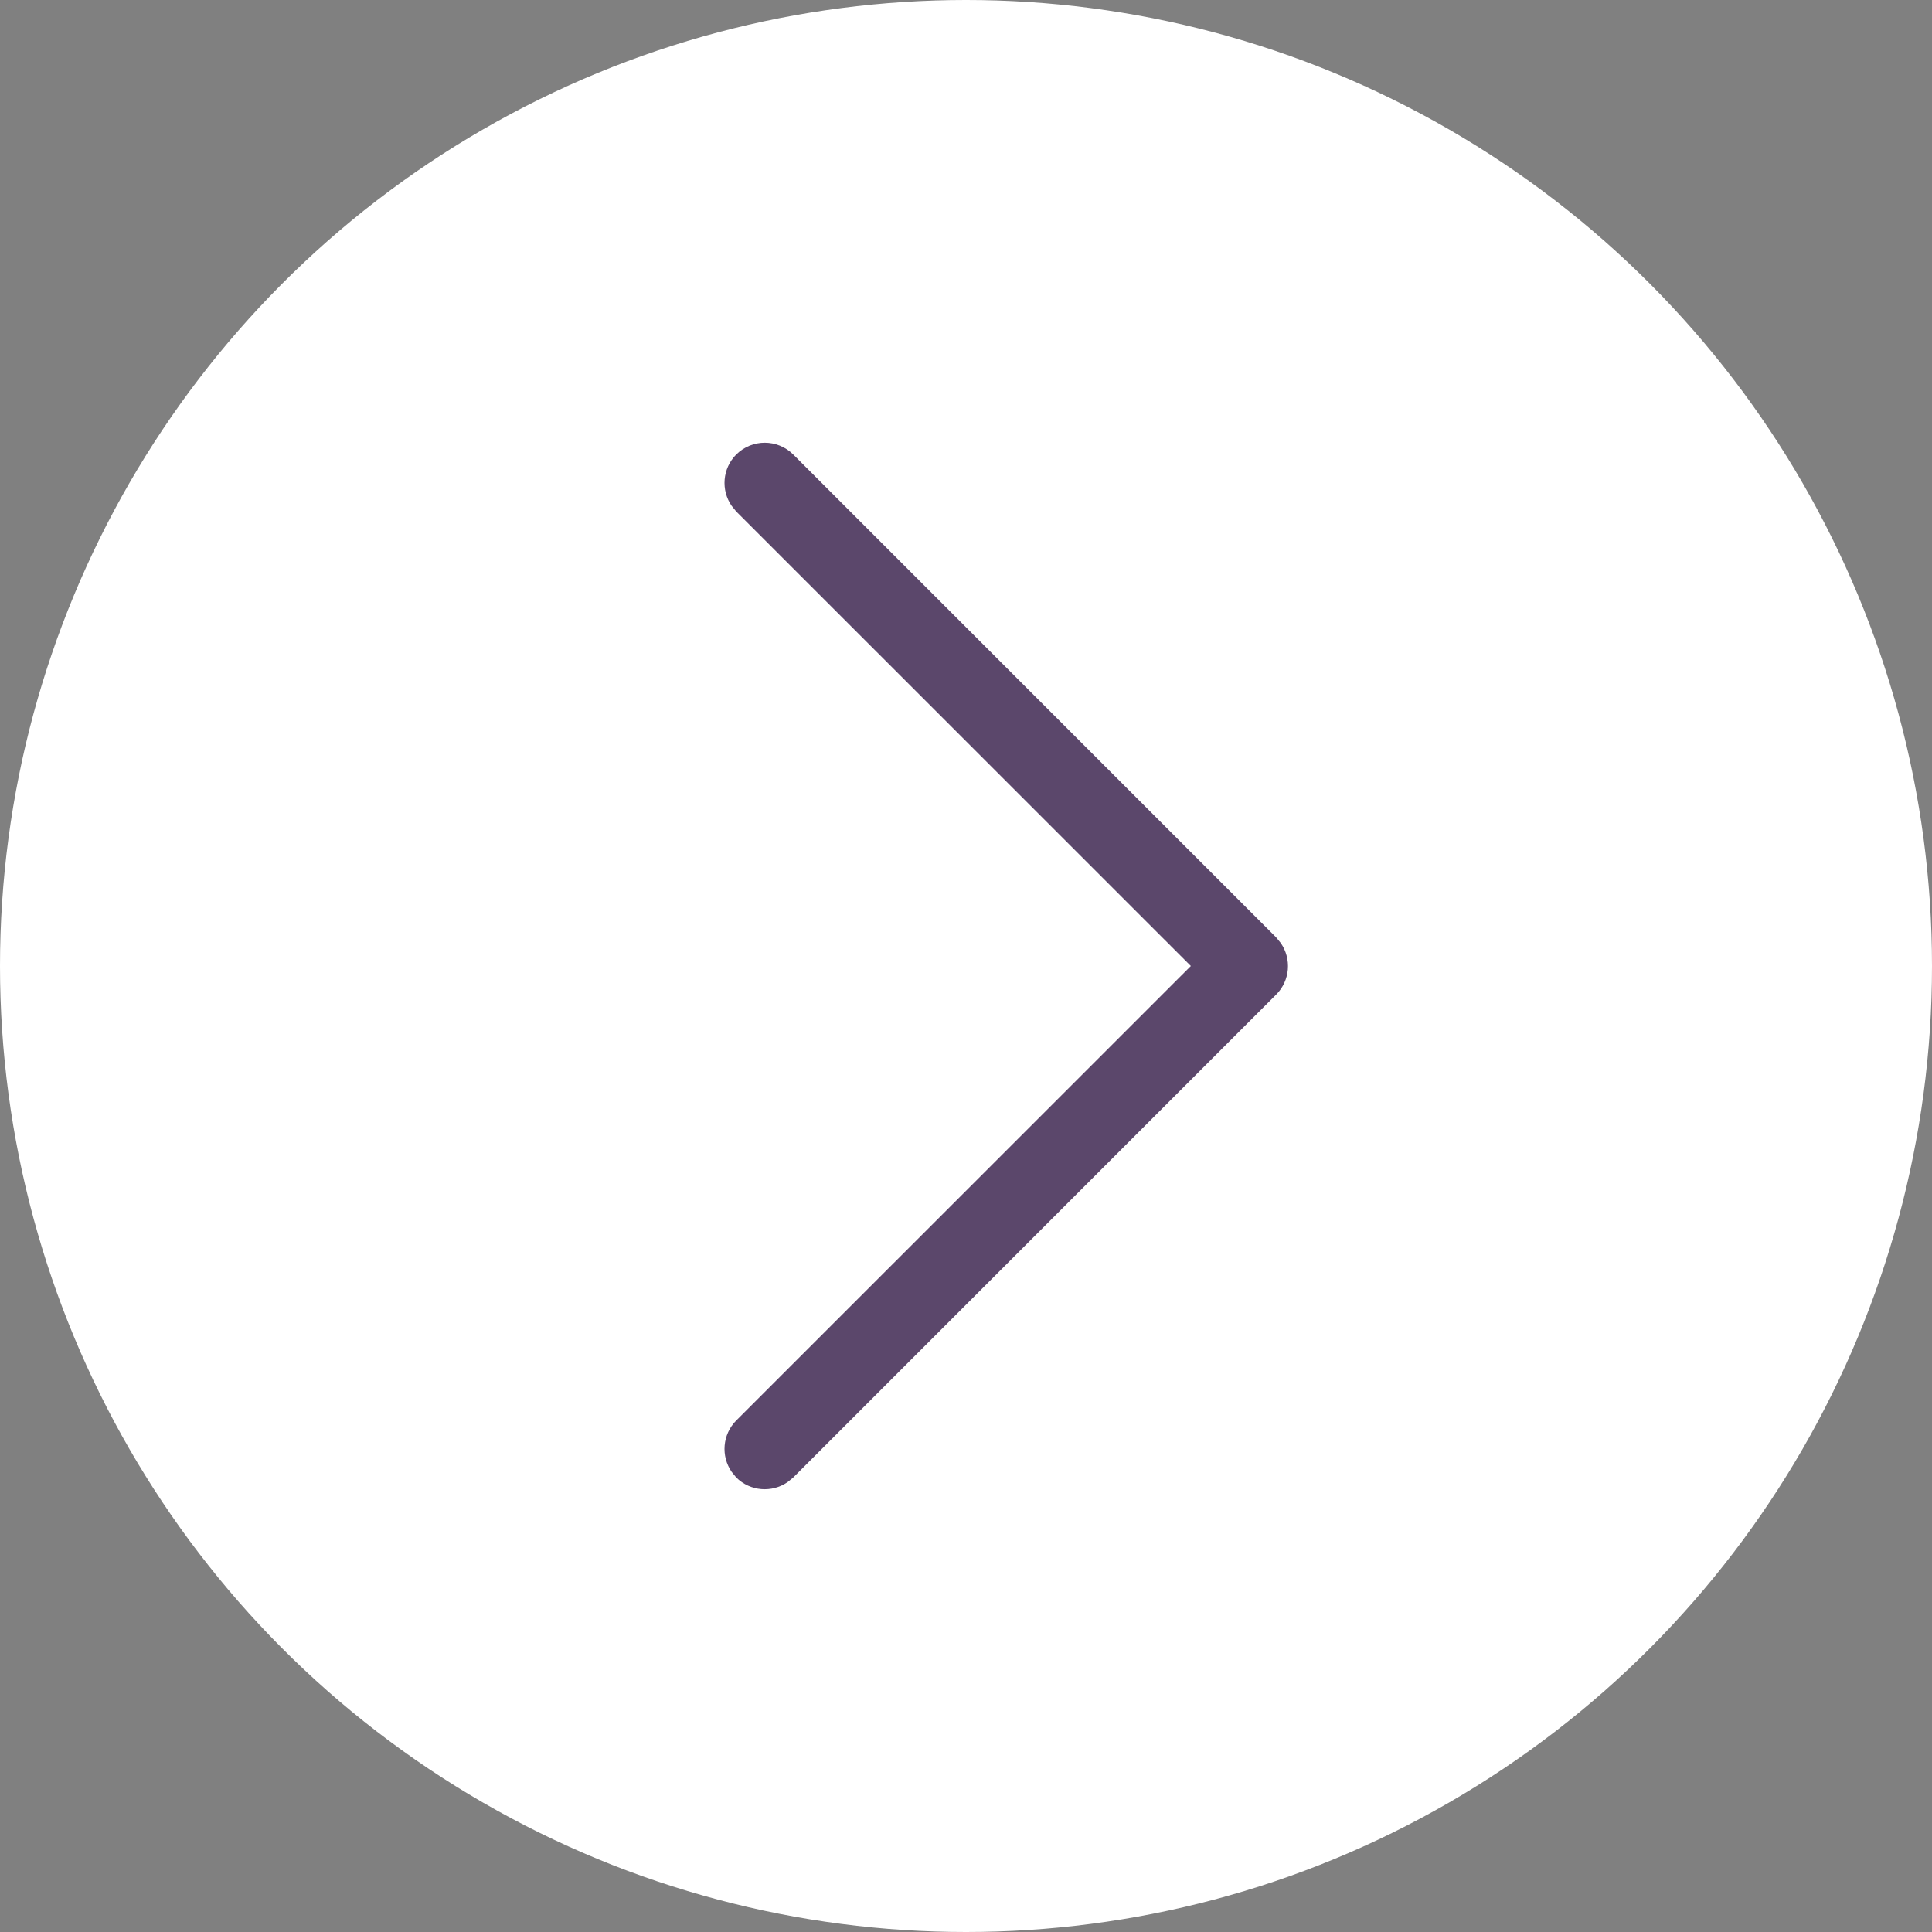 <svg width="24" height="24" viewBox="0 0 24 24" fill="none" xmlns="http://www.w3.org/2000/svg">
    <rect x="0" y="0" width="24" height="24" fill="#808080" stroke="none"/>
    <circle r="12" transform="matrix(-1 0 0 1 12 12)" fill="white"/>
    <path fill-rule="evenodd" clip-rule="evenodd" d="M9.146 18.354C9.32 18.527 9.589 18.546 9.784 18.411L9.854 18.354L15.854 12.354C16.027 12.18 16.046 11.911 15.911 11.716L15.854 11.646L9.854 5.646C9.658 5.451 9.342 5.451 9.146 5.646C8.973 5.82 8.954 6.089 9.089 6.284L9.146 6.354L14.793 12L9.146 17.646C8.973 17.82 8.954 18.089 9.089 18.284L9.146 18.354Z" fill="#5B476B"/>
</svg>
